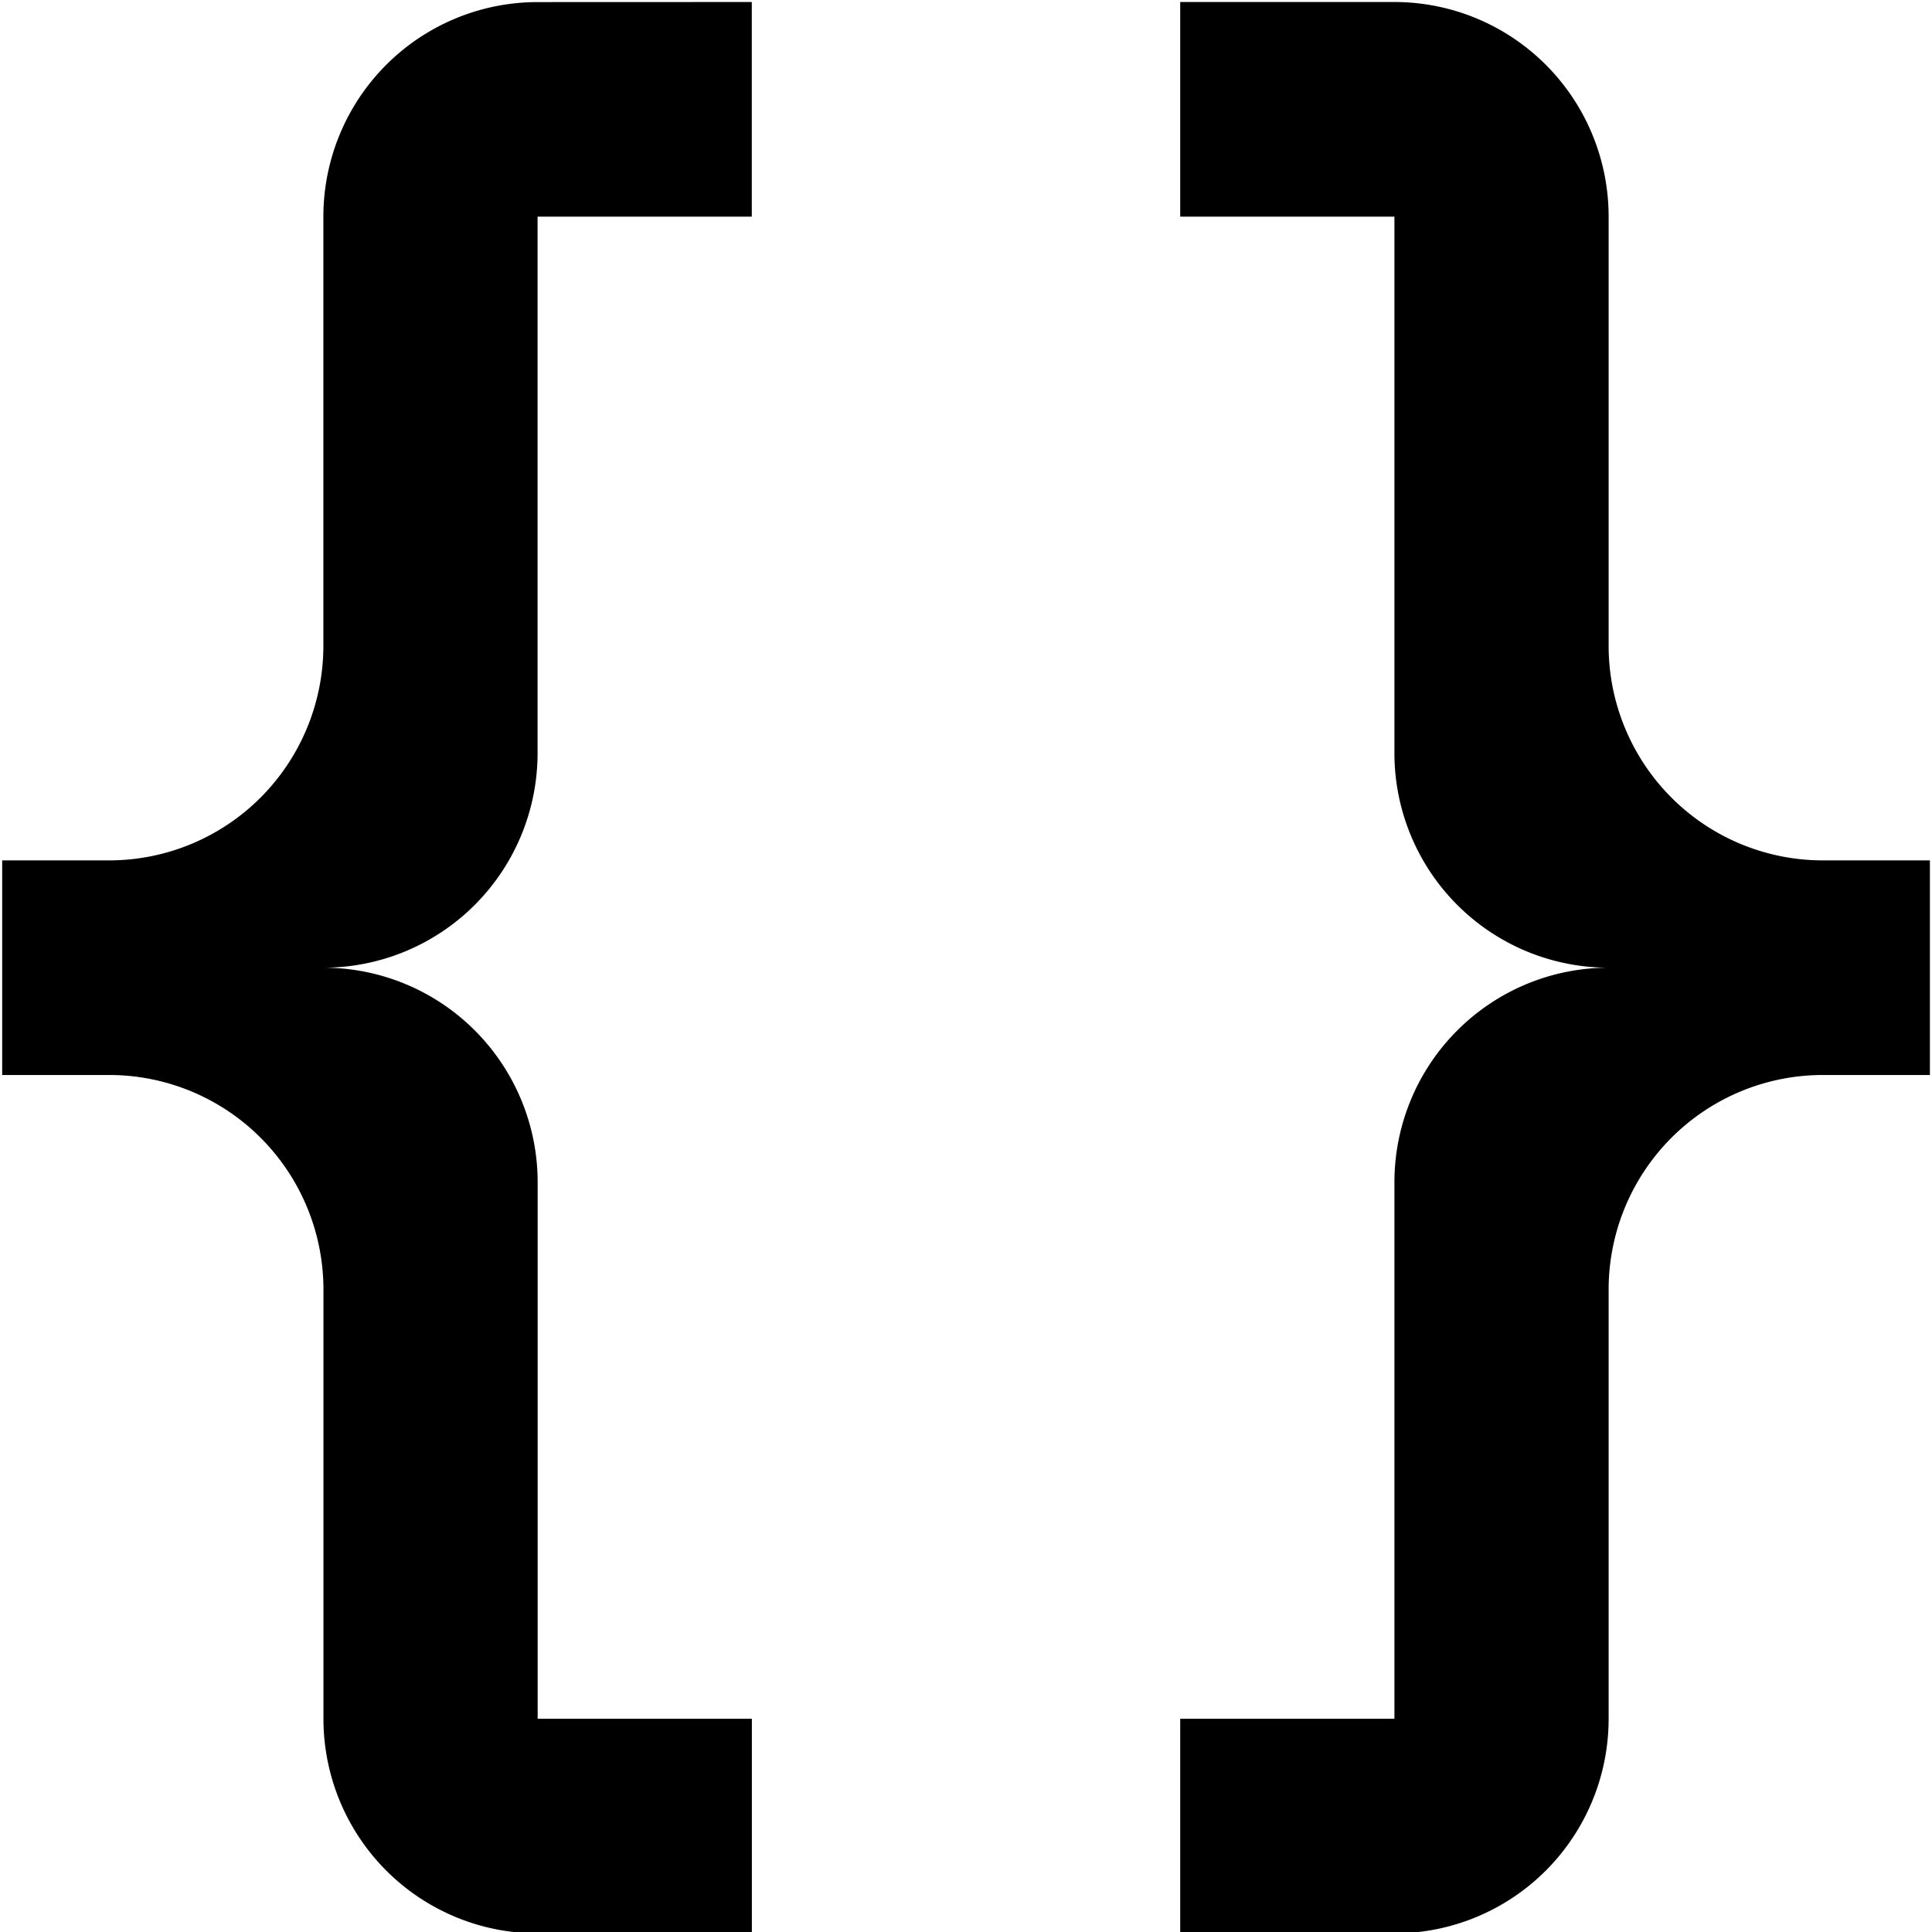 <?xml version="1.0" encoding="UTF-8" standalone="no"?>
<svg
   xmlns:dc="http://purl.org/dc/elements/1.1/"
   xmlns:cc="http://creativecommons.org/ns#"
   xmlns:rdf="http://www.w3.org/1999/02/22-rdf-syntax-ns#"
   xmlns:svg="http://www.w3.org/2000/svg"
   xmlns="http://www.w3.org/2000/svg"
   xmlns:sodipodi="http://sodipodi.sourceforge.net/DTD/sodipodi-0.dtd"
   xmlns:inkscape="http://www.inkscape.org/namespaces/inkscape"
   style="width:24px;height:24px"
   viewBox="0 0 24 24"
   id="svg4239"
   version="1.1"
   inkscape:version="0.91 r13725"
   sodipodi:docname="bracket.svg">
  <defs
     id="defs4245" />
  <sodipodi:namedview
     pagecolor="#ffffff"
     bordercolor="#666666"
     borderopacity="1"
     objecttolerance="10"
     gridtolerance="10"
     guidetolerance="10"
     inkscape:pageopacity="0"
     inkscape:pageshadow="2"
     inkscape:window-width="1280"
     inkscape:window-height="736"
     id="namedview4243"
     showgrid="false"
     inkscape:zoom="23.875"
     inkscape:cx="12"
     inkscape:cy="12"
     inkscape:window-x="0"
     inkscape:window-y="21"
     inkscape:window-maximized="1"
     inkscape:current-layer="svg4239" />
  <path
     d="M 6.678,0.026 A 2.661,2.666 0 0 0 4.017,2.692 l 0,5.331 A 2.661,2.666 0 0 1 1.357,10.688 l -1.33,0 0,2.666 1.33,0 a 2.661,2.666 0 0 1 2.661,2.666 l 0,5.331 a 2.661,2.666 0 0 0 2.661,2.666 l 2.661,0 0,-2.666 -2.661,0 0,-6.664 A 2.661,2.666 0 0 0 4.017,12.021 2.661,2.666 0 0 0 6.678,9.355 l 0,-6.664 2.661,0 0,-2.666 m 7.983,0 a 2.661,2.666 0 0 1 2.661,2.666 l 0,5.331 a 2.661,2.666 0 0 0 2.661,2.666 l 1.33,0 0,2.666 -1.33,0 a 2.661,2.666 0 0 0 -2.661,2.666 l 0,5.331 a 2.661,2.666 0 0 1 -2.661,2.666 l -2.661,0 0,-2.666 2.661,0 0,-6.664 a 2.661,2.666 0 0 1 2.661,-2.666 2.661,2.666 0 0 1 -2.661,-2.666 l 0,-6.664 -2.661,0 0,-2.666 2.661,0 z"
     id="path4241"
     inkscape:connector-curvature="0"
     style="fill:#000000" />
</svg>
